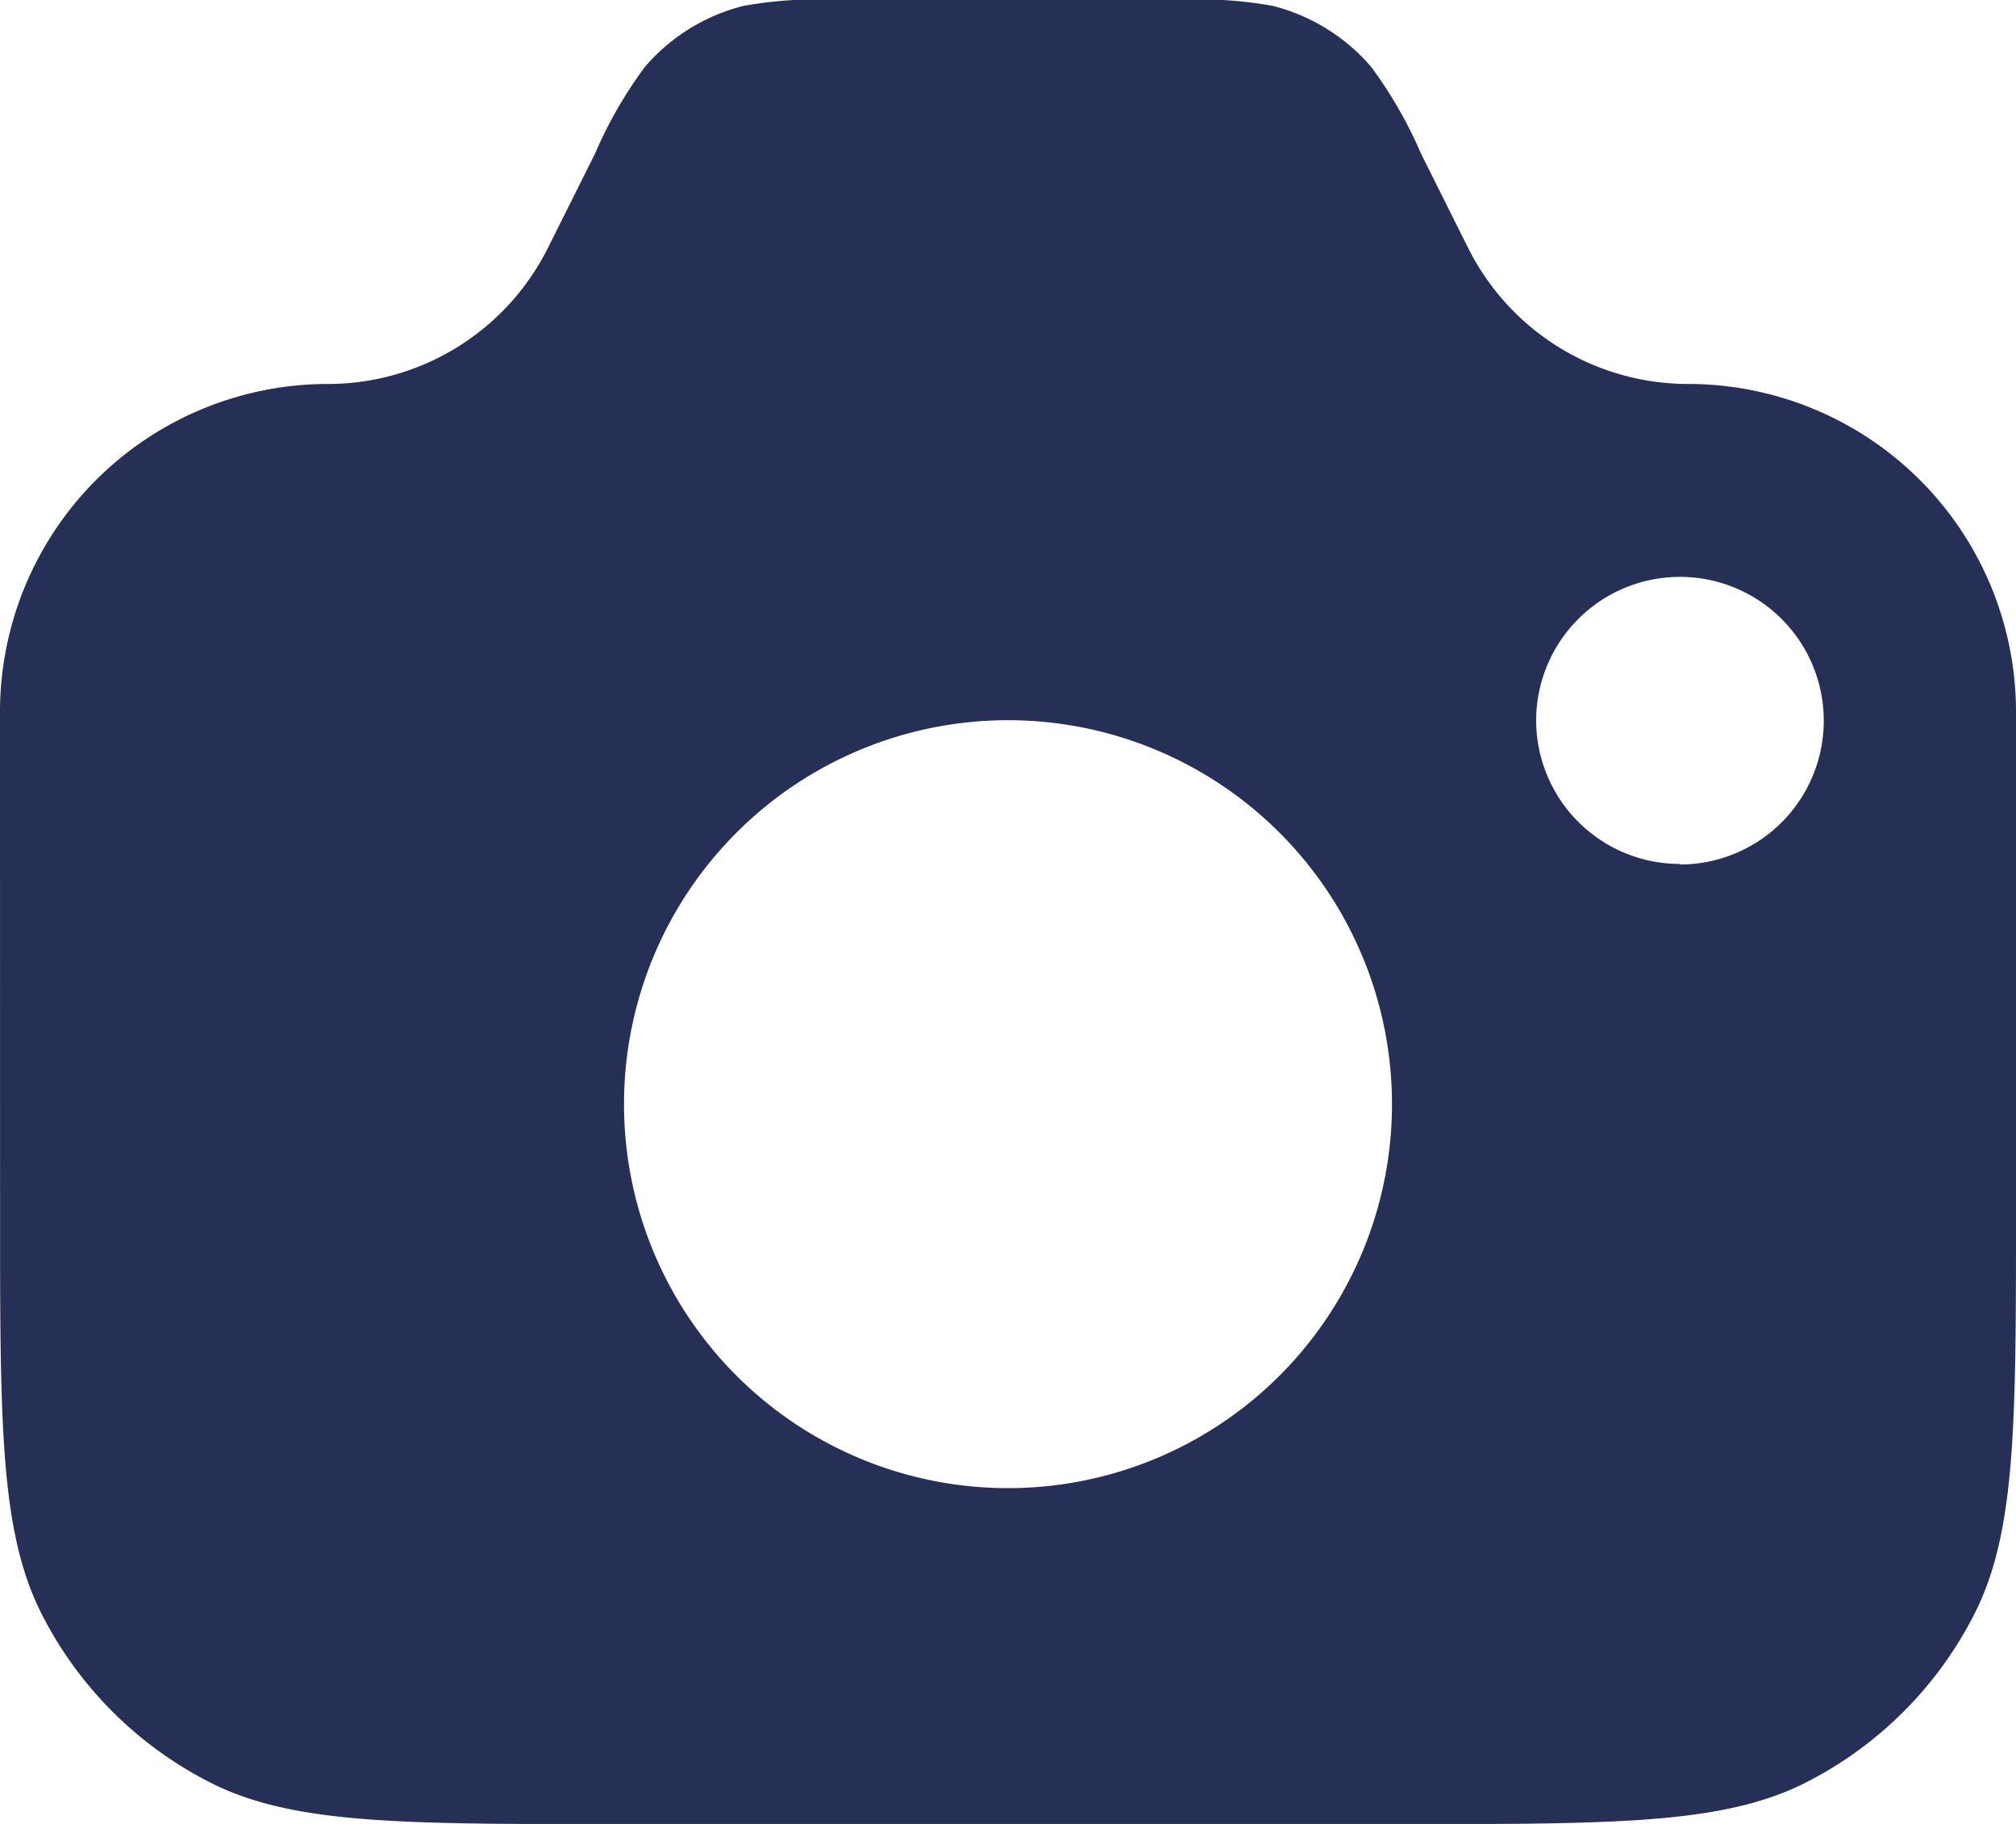 <svg xmlns="http://www.w3.org/2000/svg" width="29.438" height="26.635" viewBox="0 0 29.438 26.635">
  <path id="Path_3066" data-name="Path 3066" d="M1.5,12.9A4.789,4.789,0,0,1,6.289,8.107,3.592,3.592,0,0,0,9.5,6.122l.689-1.379a6.28,6.28,0,0,1,.73-1.269,2.8,2.8,0,0,1,1.437-.888A6.28,6.28,0,0,1,13.82,2.5h4.8a6.279,6.279,0,0,1,1.462.085,2.8,2.8,0,0,1,1.437.888,6.282,6.282,0,0,1,.73,1.269l.689,1.379a3.592,3.592,0,0,0,3.213,1.986A4.789,4.789,0,0,1,30.938,12.9v7.266c0,3.14,0,4.711-.611,5.91a5.608,5.608,0,0,1-2.45,2.45c-1.2.611-2.77.611-5.91.611H10.472c-3.14,0-4.711,0-5.91-.611a5.608,5.608,0,0,1-2.45-2.45c-.611-1.2-.611-2.77-.611-5.91Zm20.326,5.724a5.607,5.607,0,1,1-5.607-5.607A5.607,5.607,0,0,1,21.826,18.621Zm4.205-3.5a2.1,2.1,0,1,0-2.1-2.1A2.1,2.1,0,0,0,26.032,15.116Z" transform="translate(-1.5 -2.5)" fill="#262f56" fill-rule="evenodd"/>
</svg>

